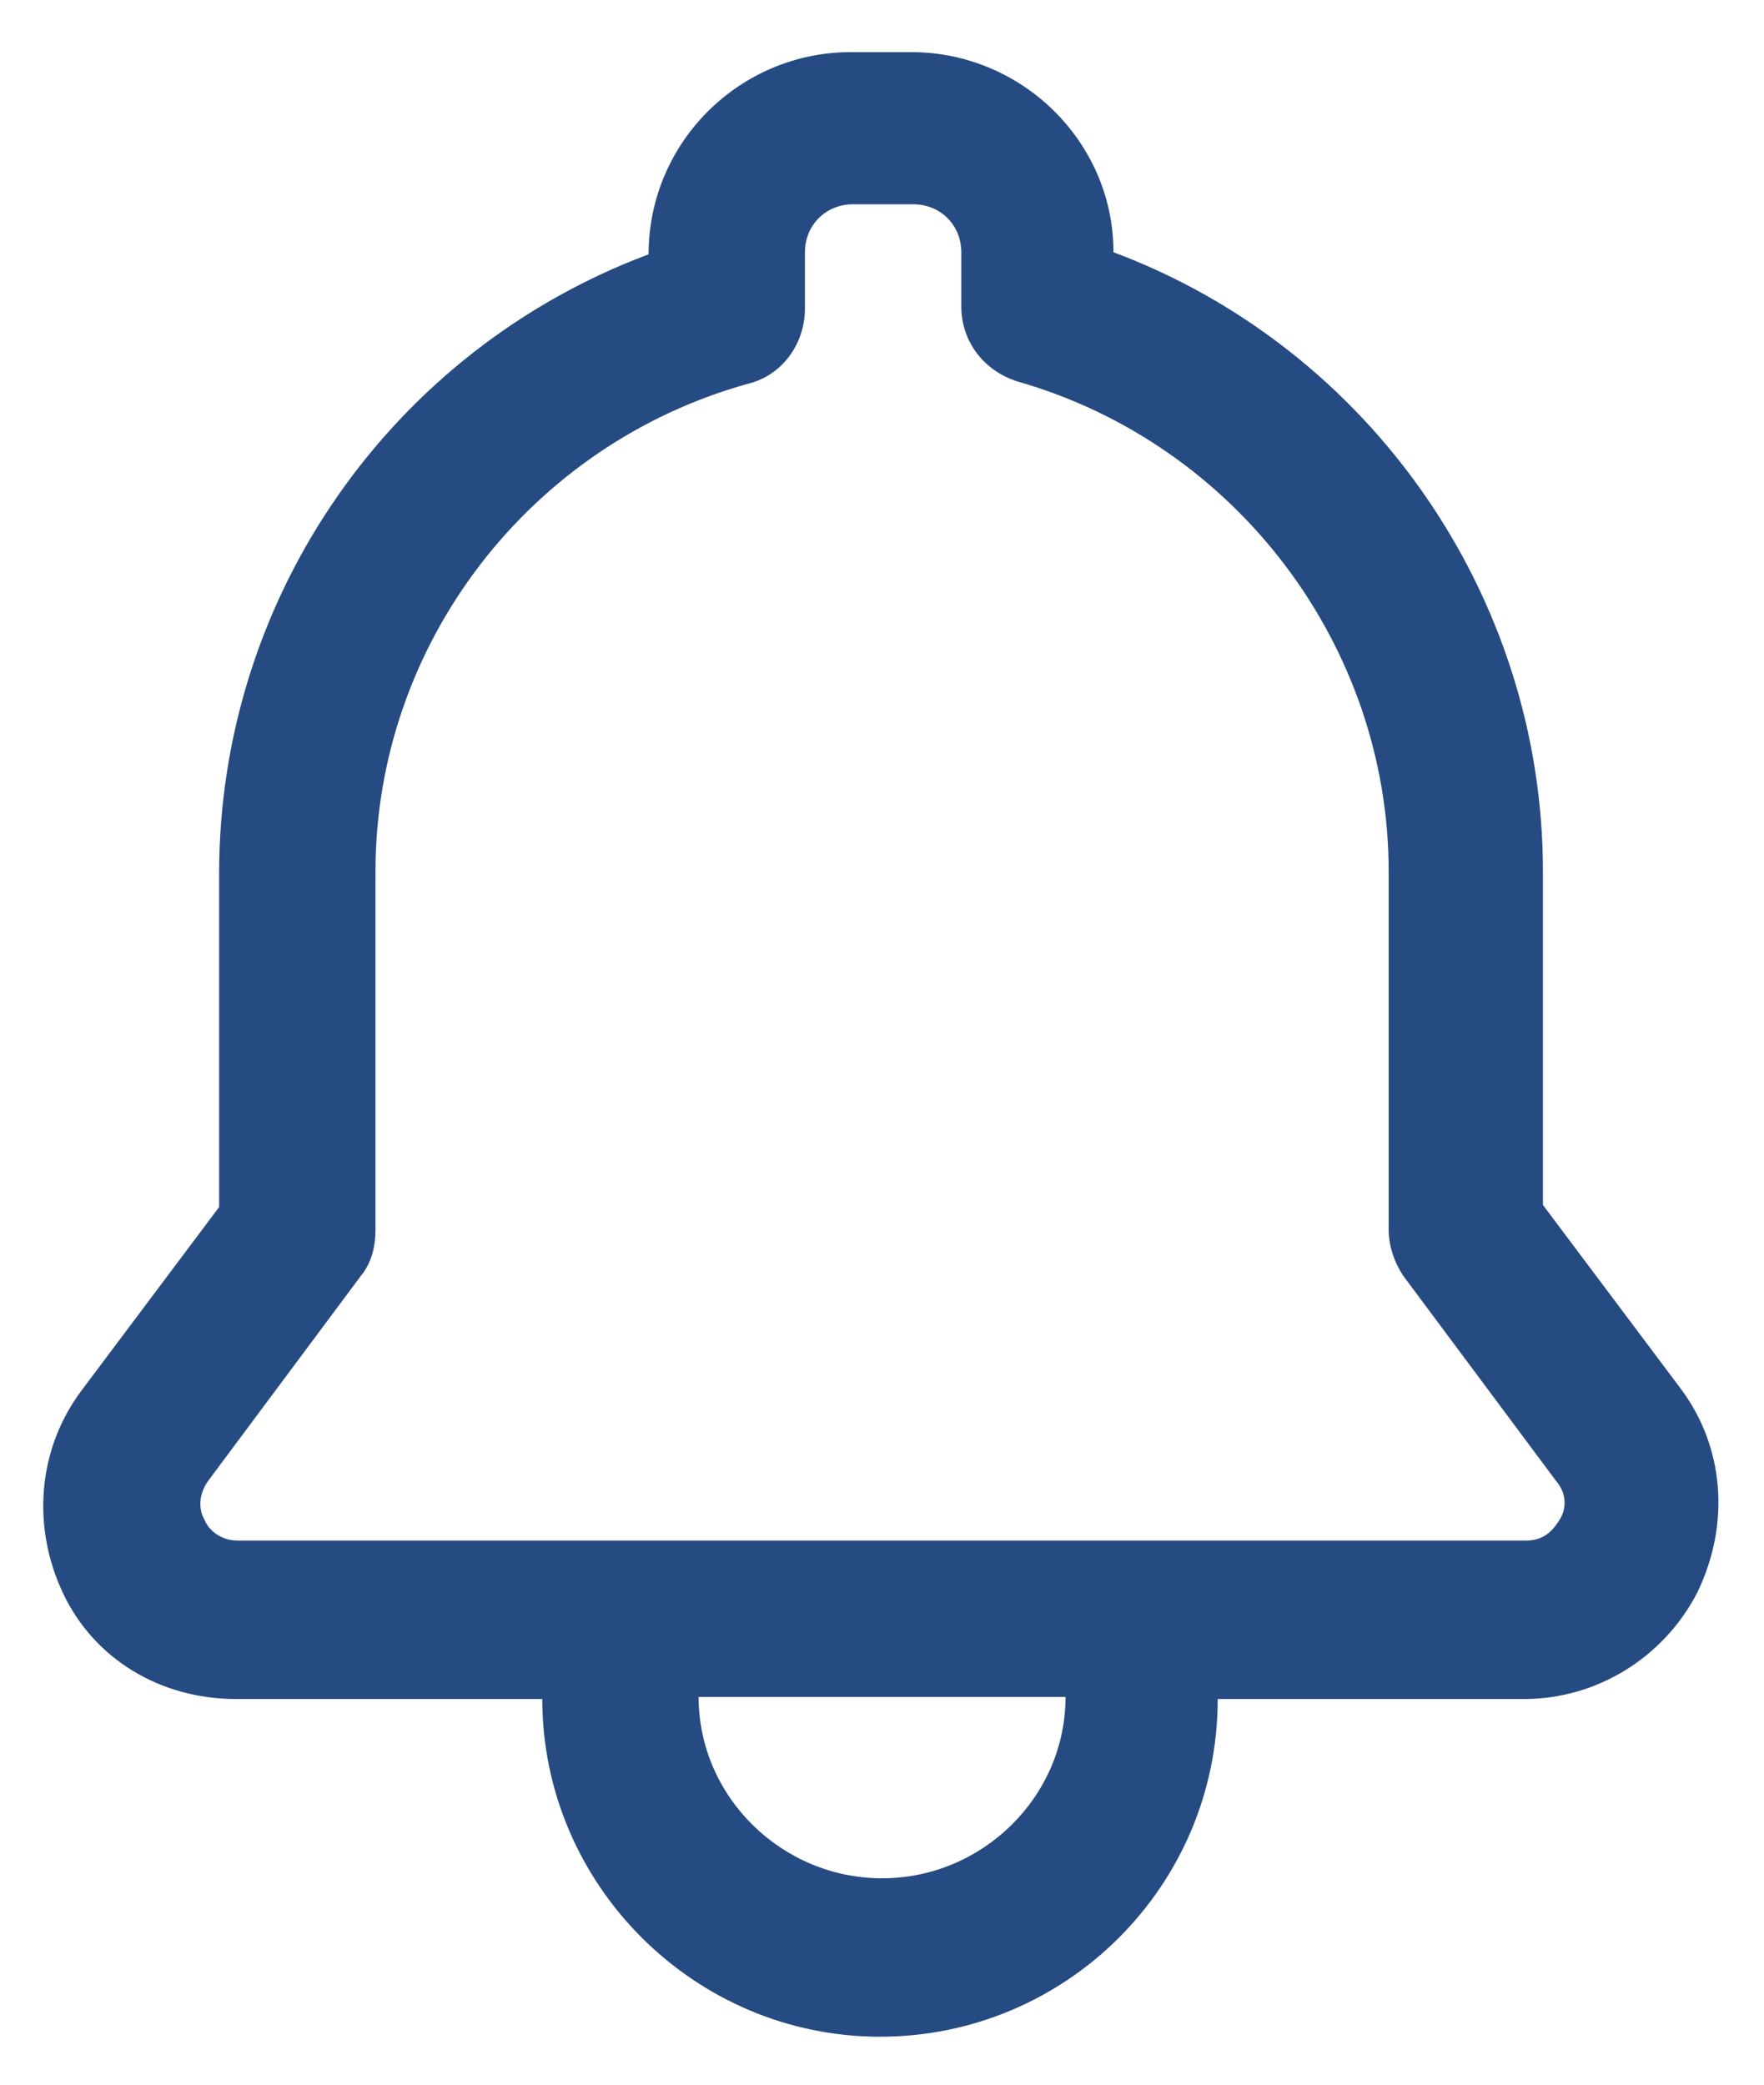 <svg width="22" height="26" viewBox="0 0 22 26" fill="none" xmlns="http://www.w3.org/2000/svg">
<path id="Vector" d="M20.959 17.316L19.243 15.028V10.868C19.243 7.436 17.085 4.342 13.887 3.146C13.887 1.768 12.743 0.65 11.365 0.65H10.611C9.233 0.65 8.089 1.768 8.089 3.172C4.891 4.368 2.733 7.436 2.733 10.894V15.054L1.017 17.342C0.471 18.07 0.393 19.032 0.783 19.864C1.173 20.696 2.005 21.19 2.941 21.19H6.763C6.763 23.504 8.661 25.402 10.975 25.402C13.289 25.402 15.187 23.53 15.187 21.19H19.009C19.919 21.19 20.751 20.67 21.167 19.864C21.583 19.006 21.505 18.044 20.959 17.316ZM11.001 23.426C9.753 23.426 8.713 22.412 8.713 21.164H13.289C13.289 22.412 12.249 23.426 11.001 23.426ZM19.451 18.954C19.399 19.032 19.295 19.214 19.035 19.214H2.967C2.707 19.214 2.577 19.032 2.551 18.954C2.499 18.876 2.447 18.668 2.603 18.46L4.501 15.912C4.631 15.756 4.683 15.548 4.683 15.34V10.868C4.683 8.034 6.607 5.538 9.337 4.784C9.753 4.68 10.039 4.29 10.039 3.848V3.146C10.039 2.808 10.299 2.548 10.637 2.548H11.391C11.729 2.548 11.989 2.808 11.989 3.146V3.822C11.989 4.264 12.275 4.628 12.691 4.758C15.421 5.538 17.319 8.06 17.319 10.868V15.34C17.319 15.548 17.397 15.756 17.501 15.912L19.399 18.46C19.581 18.668 19.503 18.876 19.451 18.954Z" fill="#264B82"/>
</svg>
